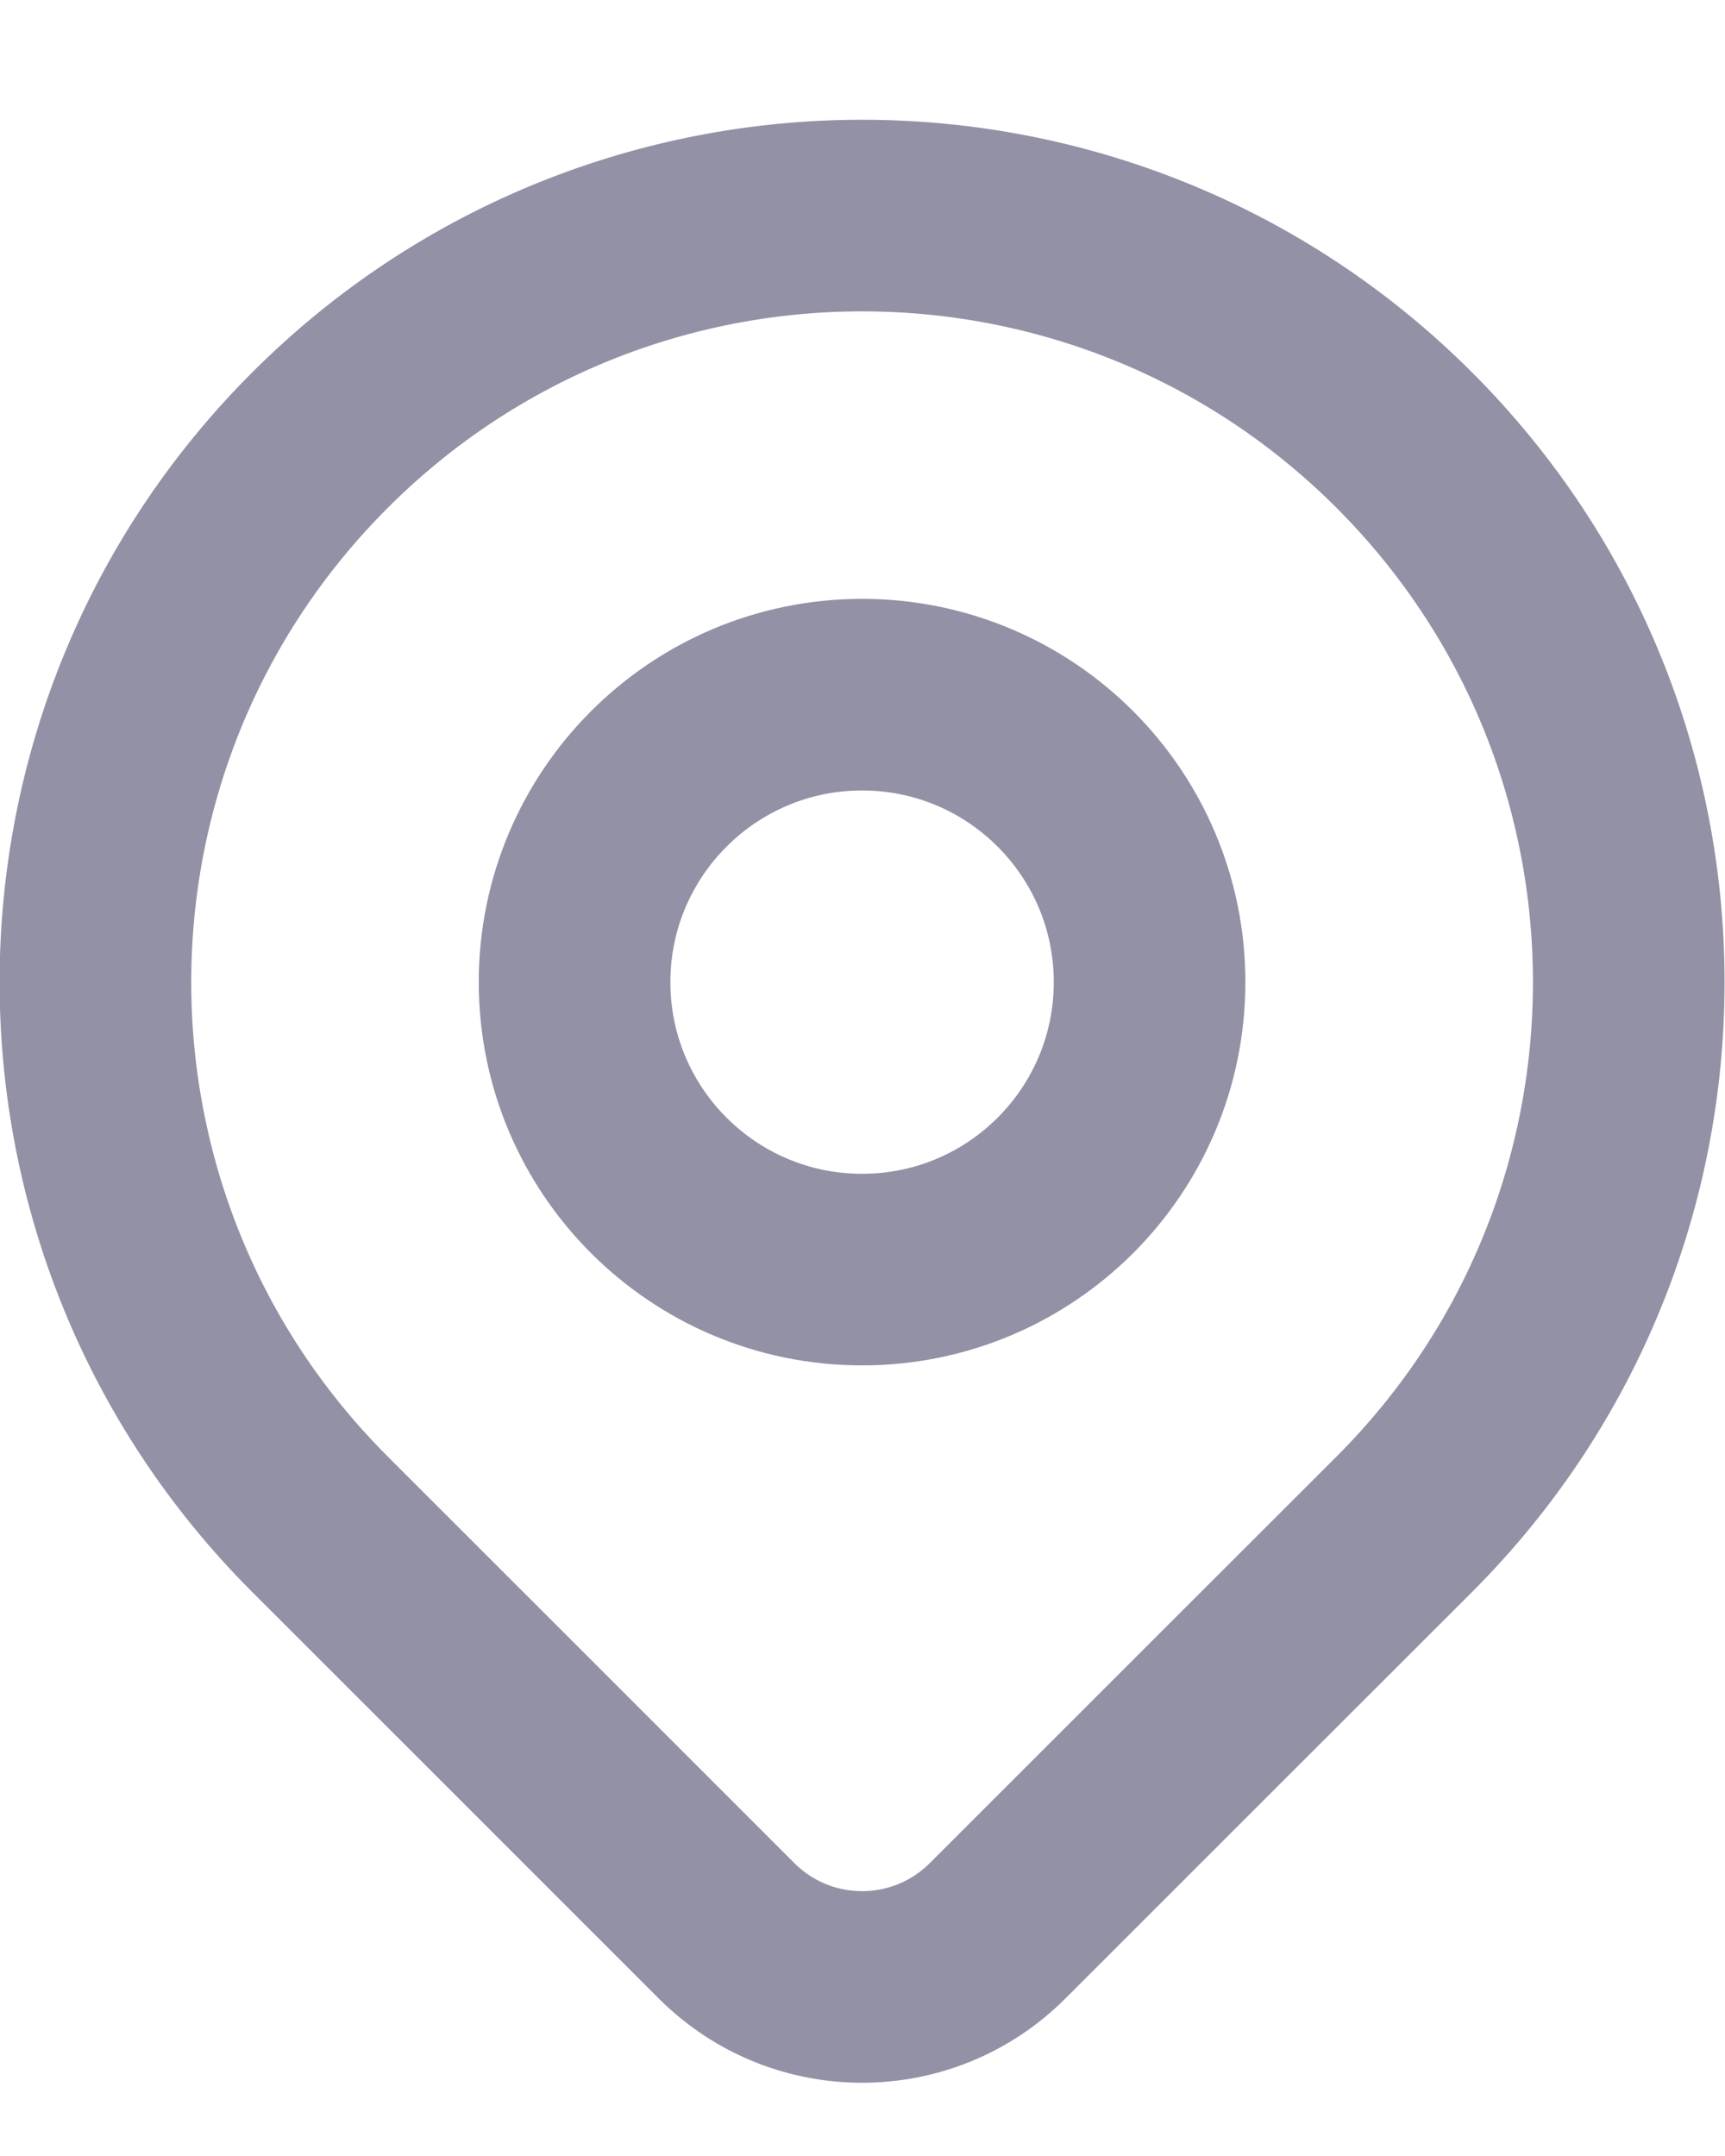 <svg width="12" height="15" viewBox="0 0 12 15" fill="none" xmlns="http://www.w3.org/2000/svg">
<path d="M9.769 10.605C9.144 11.229 7.838 12.535 6.94 13.433C6.419 13.954 5.576 13.954 5.055 13.434C4.172 12.551 2.892 11.27 2.226 10.605C0.143 8.522 0.143 5.145 2.226 3.062C4.309 0.979 7.686 0.979 9.769 3.062C11.851 5.145 11.851 8.522 9.769 10.605Z" stroke="#9291A5" stroke-width="1.333" stroke-linecap="round" stroke-linejoin="round"/>
<path d="M7.997 6.833C7.997 7.938 7.102 8.833 5.997 8.833C4.893 8.833 3.997 7.938 3.997 6.833C3.997 5.729 4.893 4.833 5.997 4.833C7.102 4.833 7.997 5.729 7.997 6.833Z" stroke="#9291A5" stroke-width="1.333" stroke-linecap="round" stroke-linejoin="round"/>
</svg>
